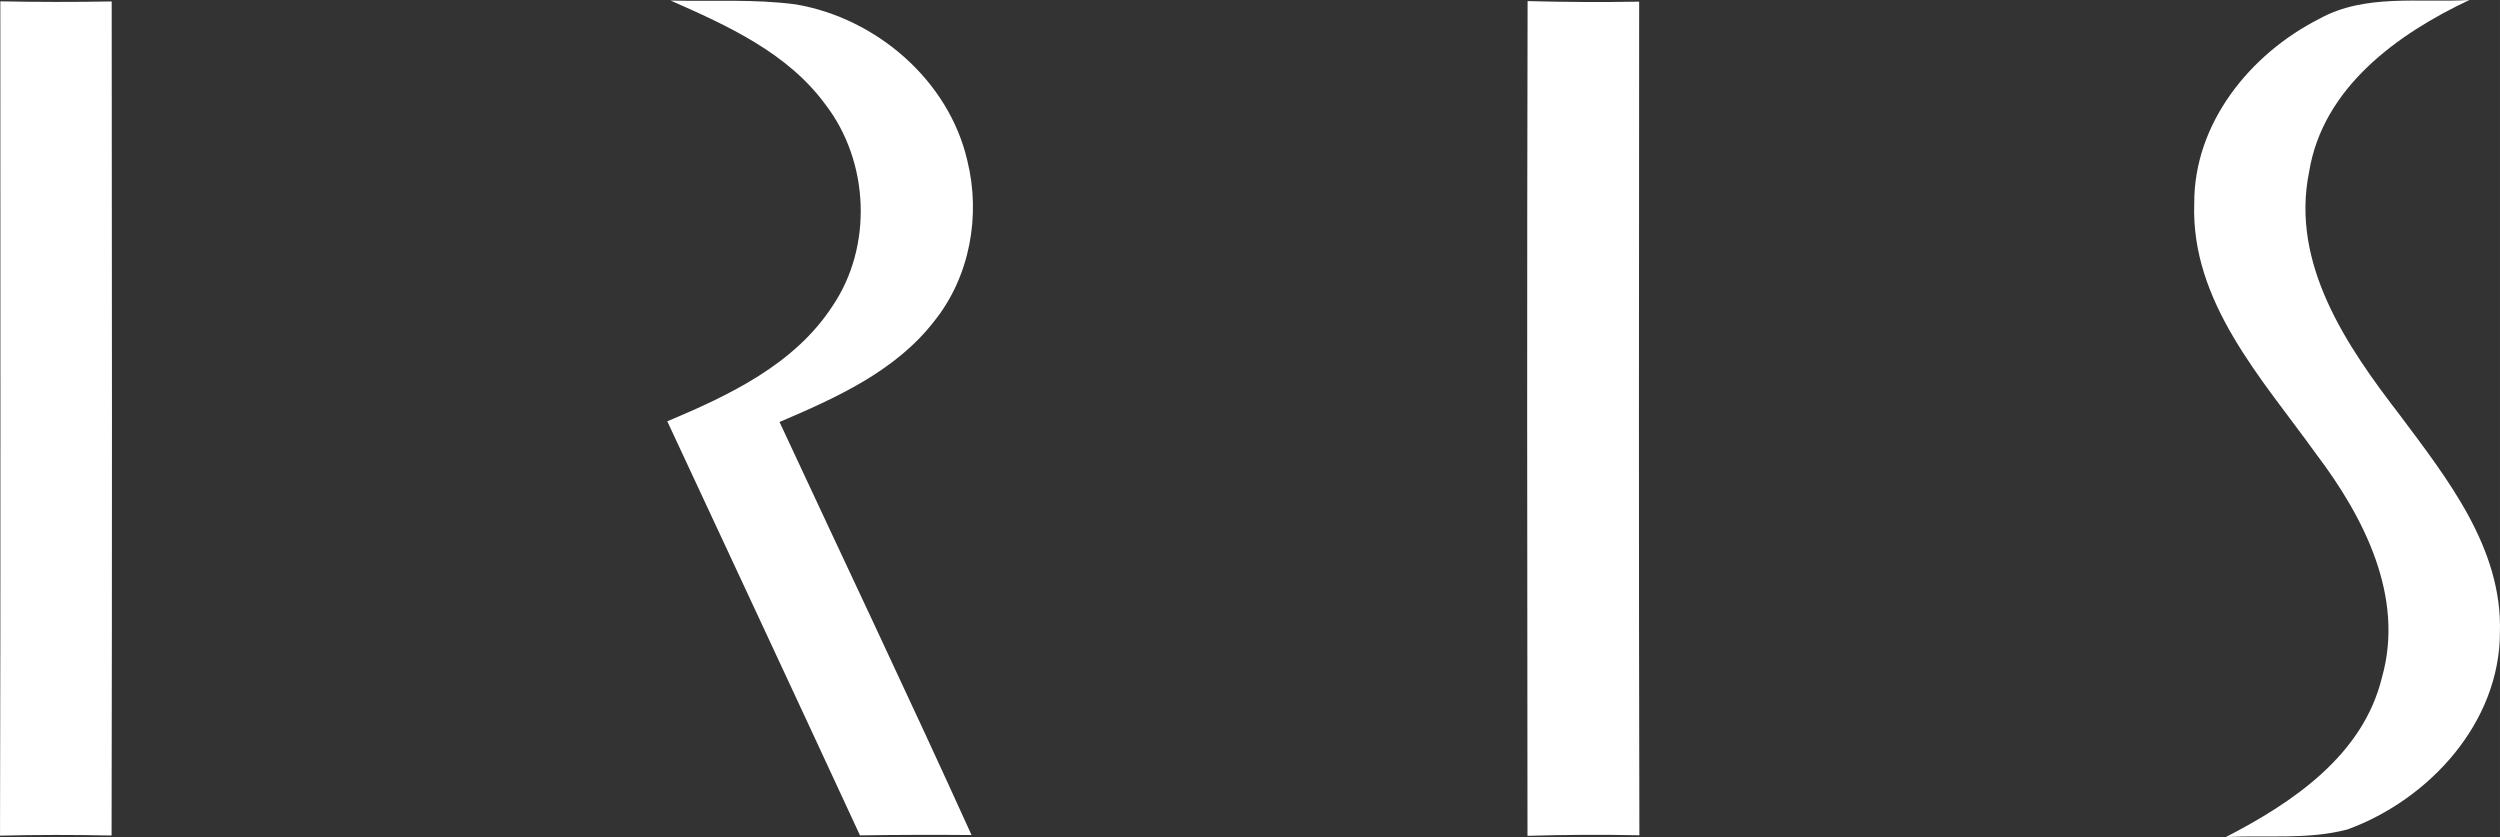 <svg width="600" height="200.89" version="1.1" viewBox="0 0 158.75 53.153" xmlns="http://www.w3.org/2000/svg">
 <rect x="0" y="0" width="158.75" height="53.153" fill="#333333" stroke="none"/>
 <g fill="#fff">
  <path d="m42.583 0.035c2.653 0.063 5.32-0.105 7.952 0.245 5.103 0.868 9.716 4.816 10.892 9.926 0.861 3.486 0.161 7.364-2.1 10.185-2.457 3.178-6.23 4.872-9.828 6.405 4.067 8.743 8.211 17.445 12.194 26.23-2.366-0.021-4.725-0.014-7.084 0.021-4.06-8.771-8.155-17.529-12.236-26.293 3.927-1.652 8.05-3.598 10.465-7.28 2.604-3.808 2.373-9.212-0.434-12.852-2.401-3.269-6.209-4.998-9.821-6.587z"/>
  <path d="m147.26 1.204c2.912-1.624 6.363-1.015 9.548-1.204-4.578 2.156-9.31 5.565-10.178 10.913-1.19 5.831 2.38 11.06 5.754 15.436 3.024 4.053 6.517 8.449 6.363 13.798-7e-3 5.747-4.487 10.626-9.681 12.523-2.513 0.665-5.152 0.35-7.721 0.483 4.249-2.191 8.715-5.201 9.912-10.143 1.449-5.117-1.155-10.185-4.172-14.169-3.423-4.774-7.973-9.646-7.749-15.933-0.021-5.082 3.549-9.485 7.924-11.704z"/>
  <path d="m0.021 0.084c2.359 0.049 4.711 0.049 7.07 8e-3 0.021 17.655 0.028 35.309-7e-3 52.964-2.359-0.049-4.725-0.049-7.084 8e-3 0.049-17.662 0.014-35.316 0.021-52.978z"/>
  <path d="m97.003 0.07c2.359 0.063 4.725 0.077 7.084 0.035-0.014 17.641-0.028 35.288 0.014 52.936-2.373-0.049-4.739-0.035-7.105 0.035-0.021-17.669-0.035-35.337 0.007-53.006z"/>
 </g>
</svg>
